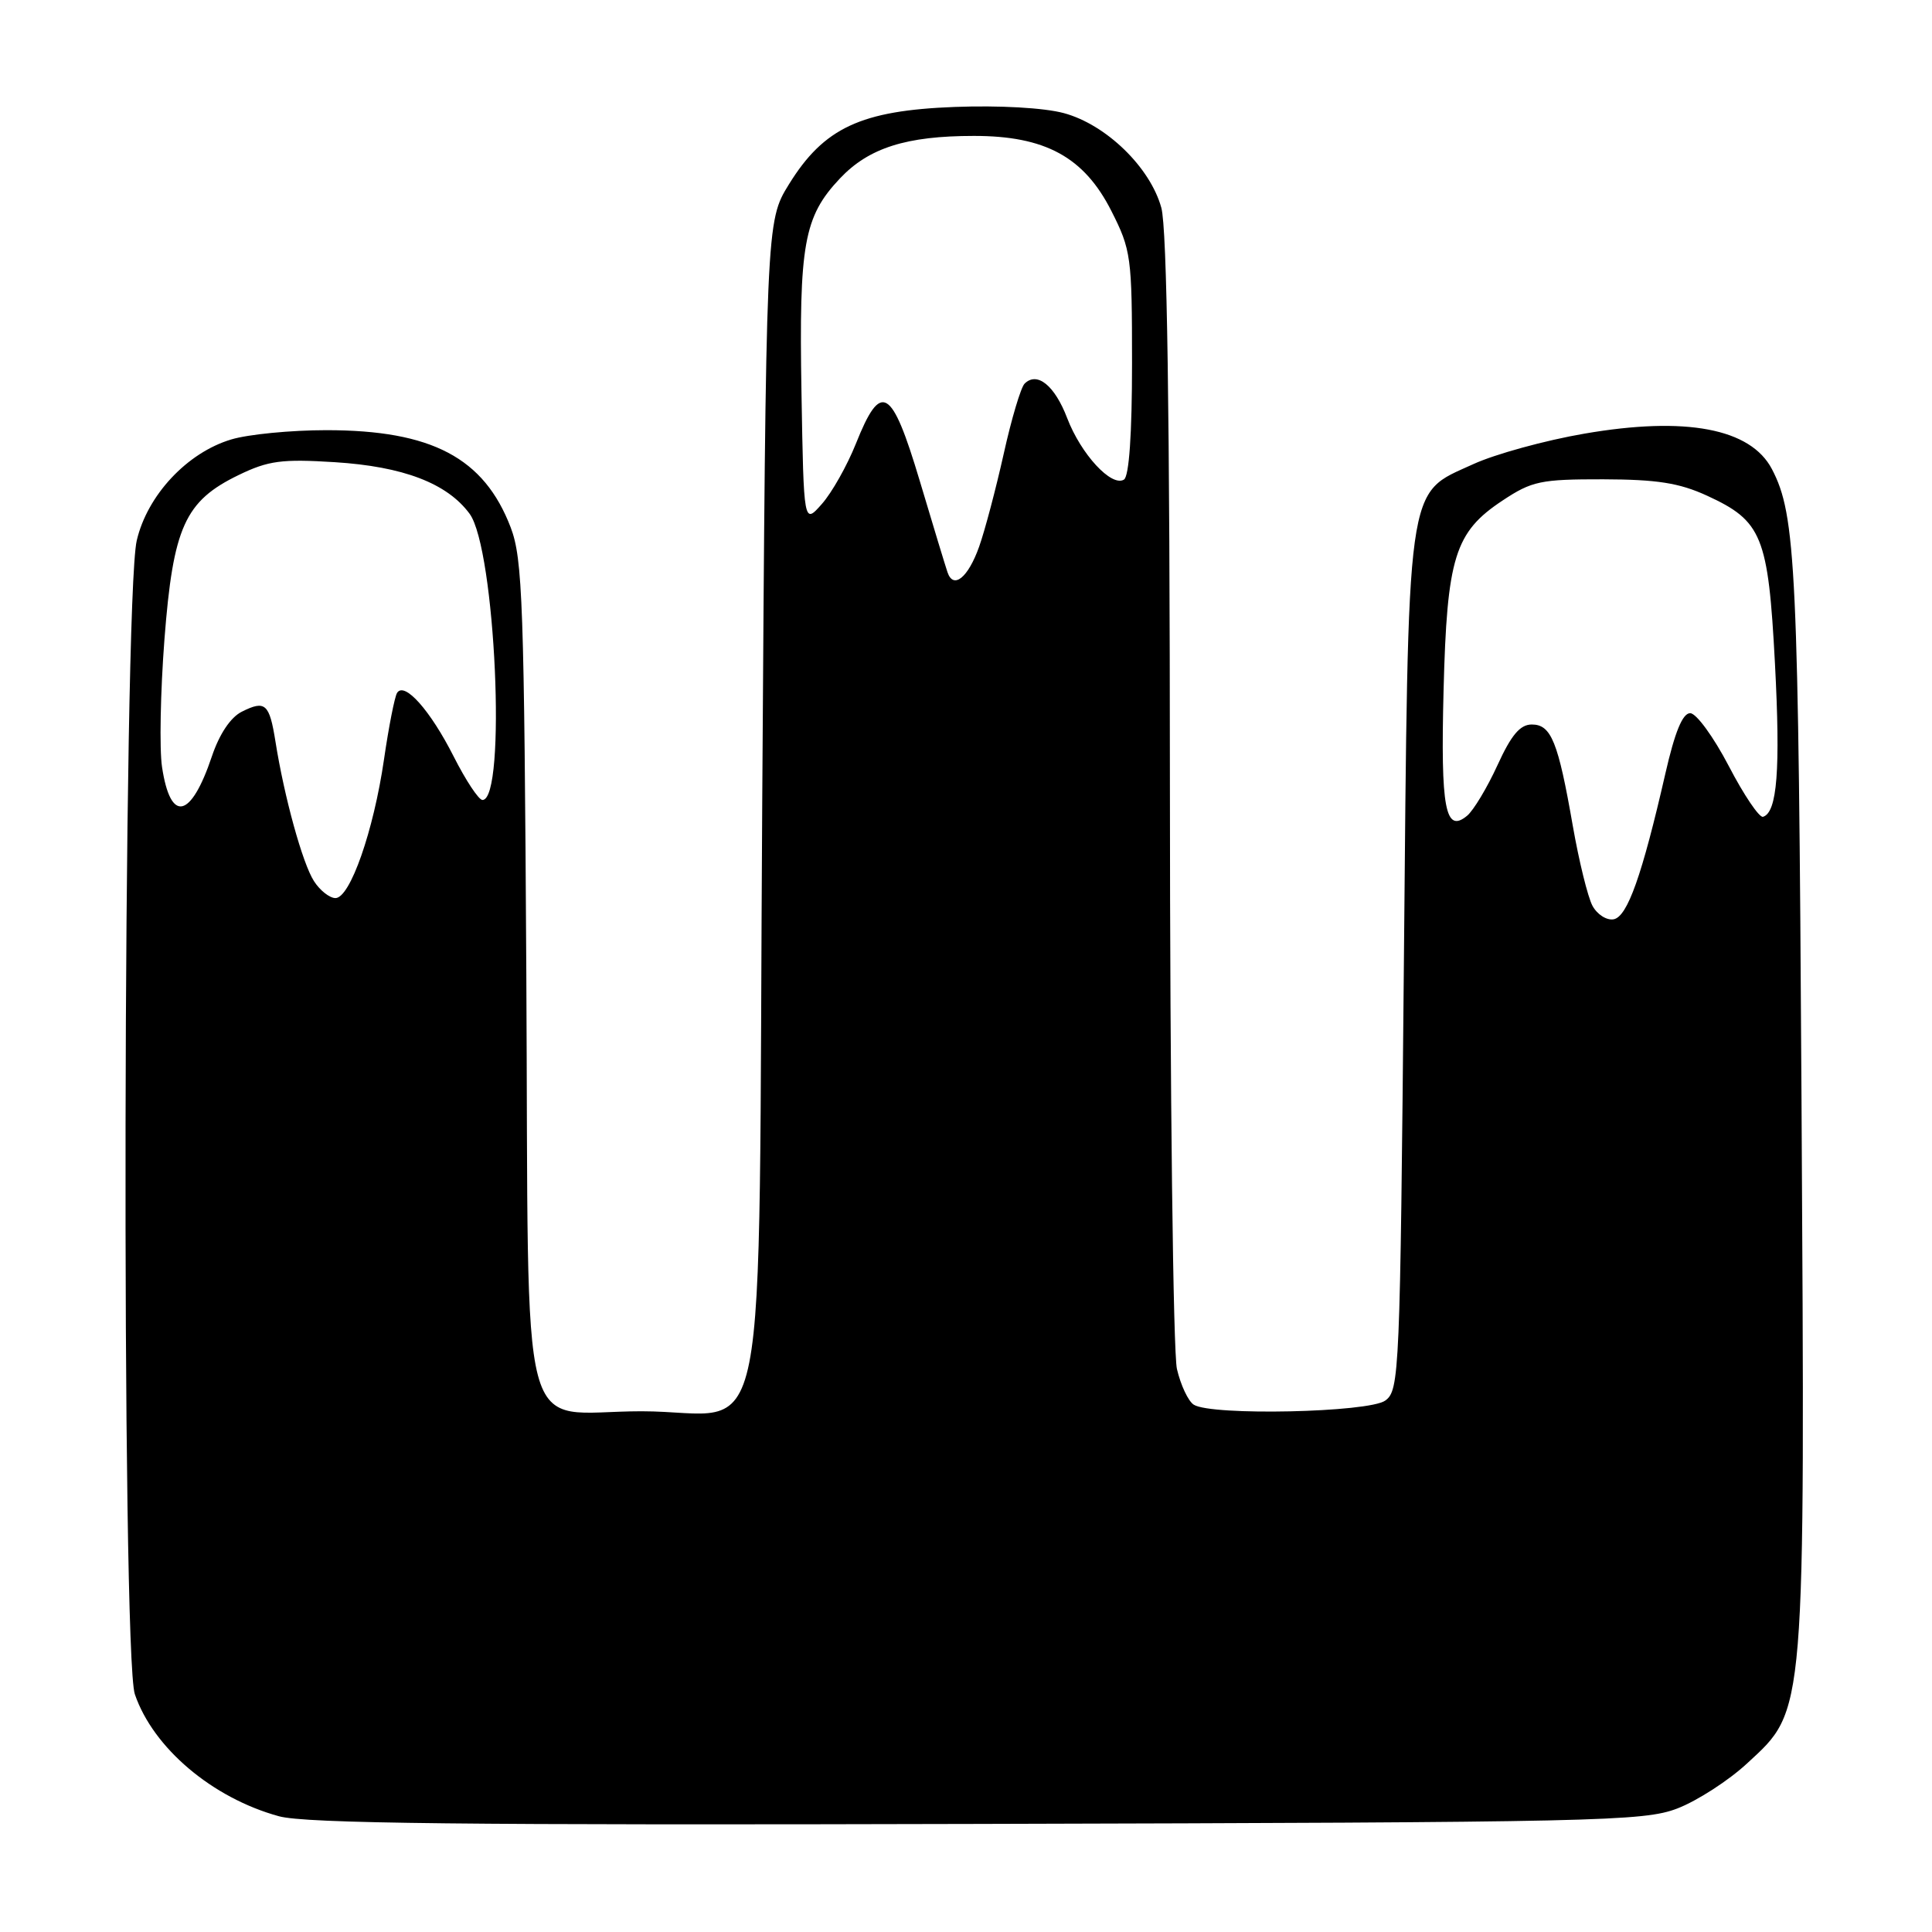 <?xml version="1.0" encoding="UTF-8" standalone="no"?>
<!DOCTYPE svg PUBLIC "-//W3C//DTD SVG 1.1//EN" "http://www.w3.org/Graphics/SVG/1.1/DTD/svg11.dtd" >
<svg xmlns="http://www.w3.org/2000/svg" xmlns:xlink="http://www.w3.org/1999/xlink" version="1.1" viewBox="0 0 256 256">
 <g >
 <path fill="currentColor"
d=" M 222.26 239.63 C 224.88 238.62 229.04 235.94 231.51 233.65 C 239.31 226.45 239.18 227.97 238.71 145.74 C 238.30 75.04 237.98 68.27 234.79 62.16 C 231.97 56.77 223.37 55.14 209.94 57.46 C 204.75 58.35 198.12 60.17 195.22 61.50 C 186.22 65.62 186.62 62.75 186.02 127.83 C 185.52 182.12 185.43 184.21 183.56 185.58 C 181.38 187.17 160.53 187.62 158.18 186.13 C 157.45 185.67 156.45 183.54 155.95 181.40 C 155.45 179.25 155.03 144.65 155.02 104.50 C 155.00 54.39 154.64 30.25 153.88 27.52 C 152.40 22.16 146.56 16.50 140.97 14.99 C 138.34 14.28 132.41 13.95 126.51 14.17 C 114.08 14.64 109.17 16.93 104.54 24.42 C 101.50 29.34 101.50 29.34 101.00 106.26 C 100.41 196.72 102.34 187.00 85.00 187.00 C 68.37 187.00 70.11 193.60 69.74 129.00 C 69.46 79.87 69.25 74.05 67.67 69.89 C 64.14 60.66 57.21 57.00 43.24 57.00 C 38.56 57.00 32.89 57.55 30.64 58.23 C 24.79 59.98 19.52 65.62 18.12 71.62 C 16.30 79.42 16.07 219.25 17.87 224.50 C 20.30 231.61 28.13 238.24 36.95 240.66 C 40.46 241.63 61.59 241.86 129.50 241.68 C 211.93 241.47 217.80 241.34 222.26 239.63 Z  M 211.01 120.02 C 210.39 118.86 209.22 114.09 208.40 109.41 C 206.46 98.27 205.54 96.00 202.97 96.00 C 201.42 96.00 200.25 97.39 198.42 101.40 C 197.06 104.37 195.25 107.38 194.40 108.09 C 191.51 110.48 190.88 107.16 191.28 91.50 C 191.73 73.83 192.76 70.51 199.10 66.32 C 202.99 63.74 204.15 63.50 212.43 63.51 C 219.56 63.53 222.50 63.99 226.17 65.67 C 233.49 69.03 234.30 71.01 235.19 87.90 C 235.93 102.00 235.49 107.66 233.61 108.23 C 233.12 108.38 231.07 105.35 229.07 101.50 C 227.06 97.65 224.77 94.50 223.96 94.50 C 222.95 94.50 221.93 96.98 220.67 102.50 C 217.58 116.01 215.64 121.47 213.82 121.81 C 212.89 121.98 211.63 121.17 211.01 120.02 Z  M 41.60 116.75 C 40.09 114.41 37.66 105.59 36.50 98.26 C 35.70 93.23 35.15 92.74 32.03 94.31 C 30.55 95.05 29.07 97.27 28.08 100.21 C 25.29 108.51 22.59 109.09 21.47 101.63 C 21.11 99.25 21.26 91.63 21.79 84.71 C 22.94 69.83 24.50 66.39 31.63 62.94 C 35.55 61.04 37.33 60.80 44.34 61.24 C 53.42 61.81 59.24 64.03 62.22 68.07 C 65.65 72.71 67.15 106.00 63.93 106.00 C 63.43 106.00 61.72 103.41 60.12 100.25 C 57.02 94.12 53.58 90.25 52.61 91.82 C 52.29 92.35 51.51 96.31 50.88 100.64 C 49.50 110.11 46.39 119.00 44.45 119.00 C 43.68 119.00 42.39 117.99 41.60 116.75 Z  M 125.55 75.83 C 125.30 75.10 123.64 69.65 121.87 63.71 C 118.14 51.25 116.74 50.44 113.41 58.79 C 112.25 61.69 110.23 65.28 108.90 66.78 C 106.50 69.50 106.50 69.50 106.20 52.00 C 105.86 32.35 106.51 28.72 111.29 23.65 C 115.12 19.59 120.09 18.01 129.04 18.01 C 138.49 18.00 143.64 20.81 147.25 27.93 C 149.88 33.12 150.00 34.00 150.00 48.12 C 150.00 57.56 149.61 63.12 148.93 63.55 C 147.28 64.56 143.24 60.19 141.41 55.41 C 139.76 51.08 137.42 49.18 135.76 50.84 C 135.27 51.33 134.02 55.51 133.00 60.12 C 131.97 64.73 130.51 70.27 129.74 72.44 C 128.28 76.55 126.33 78.13 125.55 75.83 Z "/>
</g>
</svg>